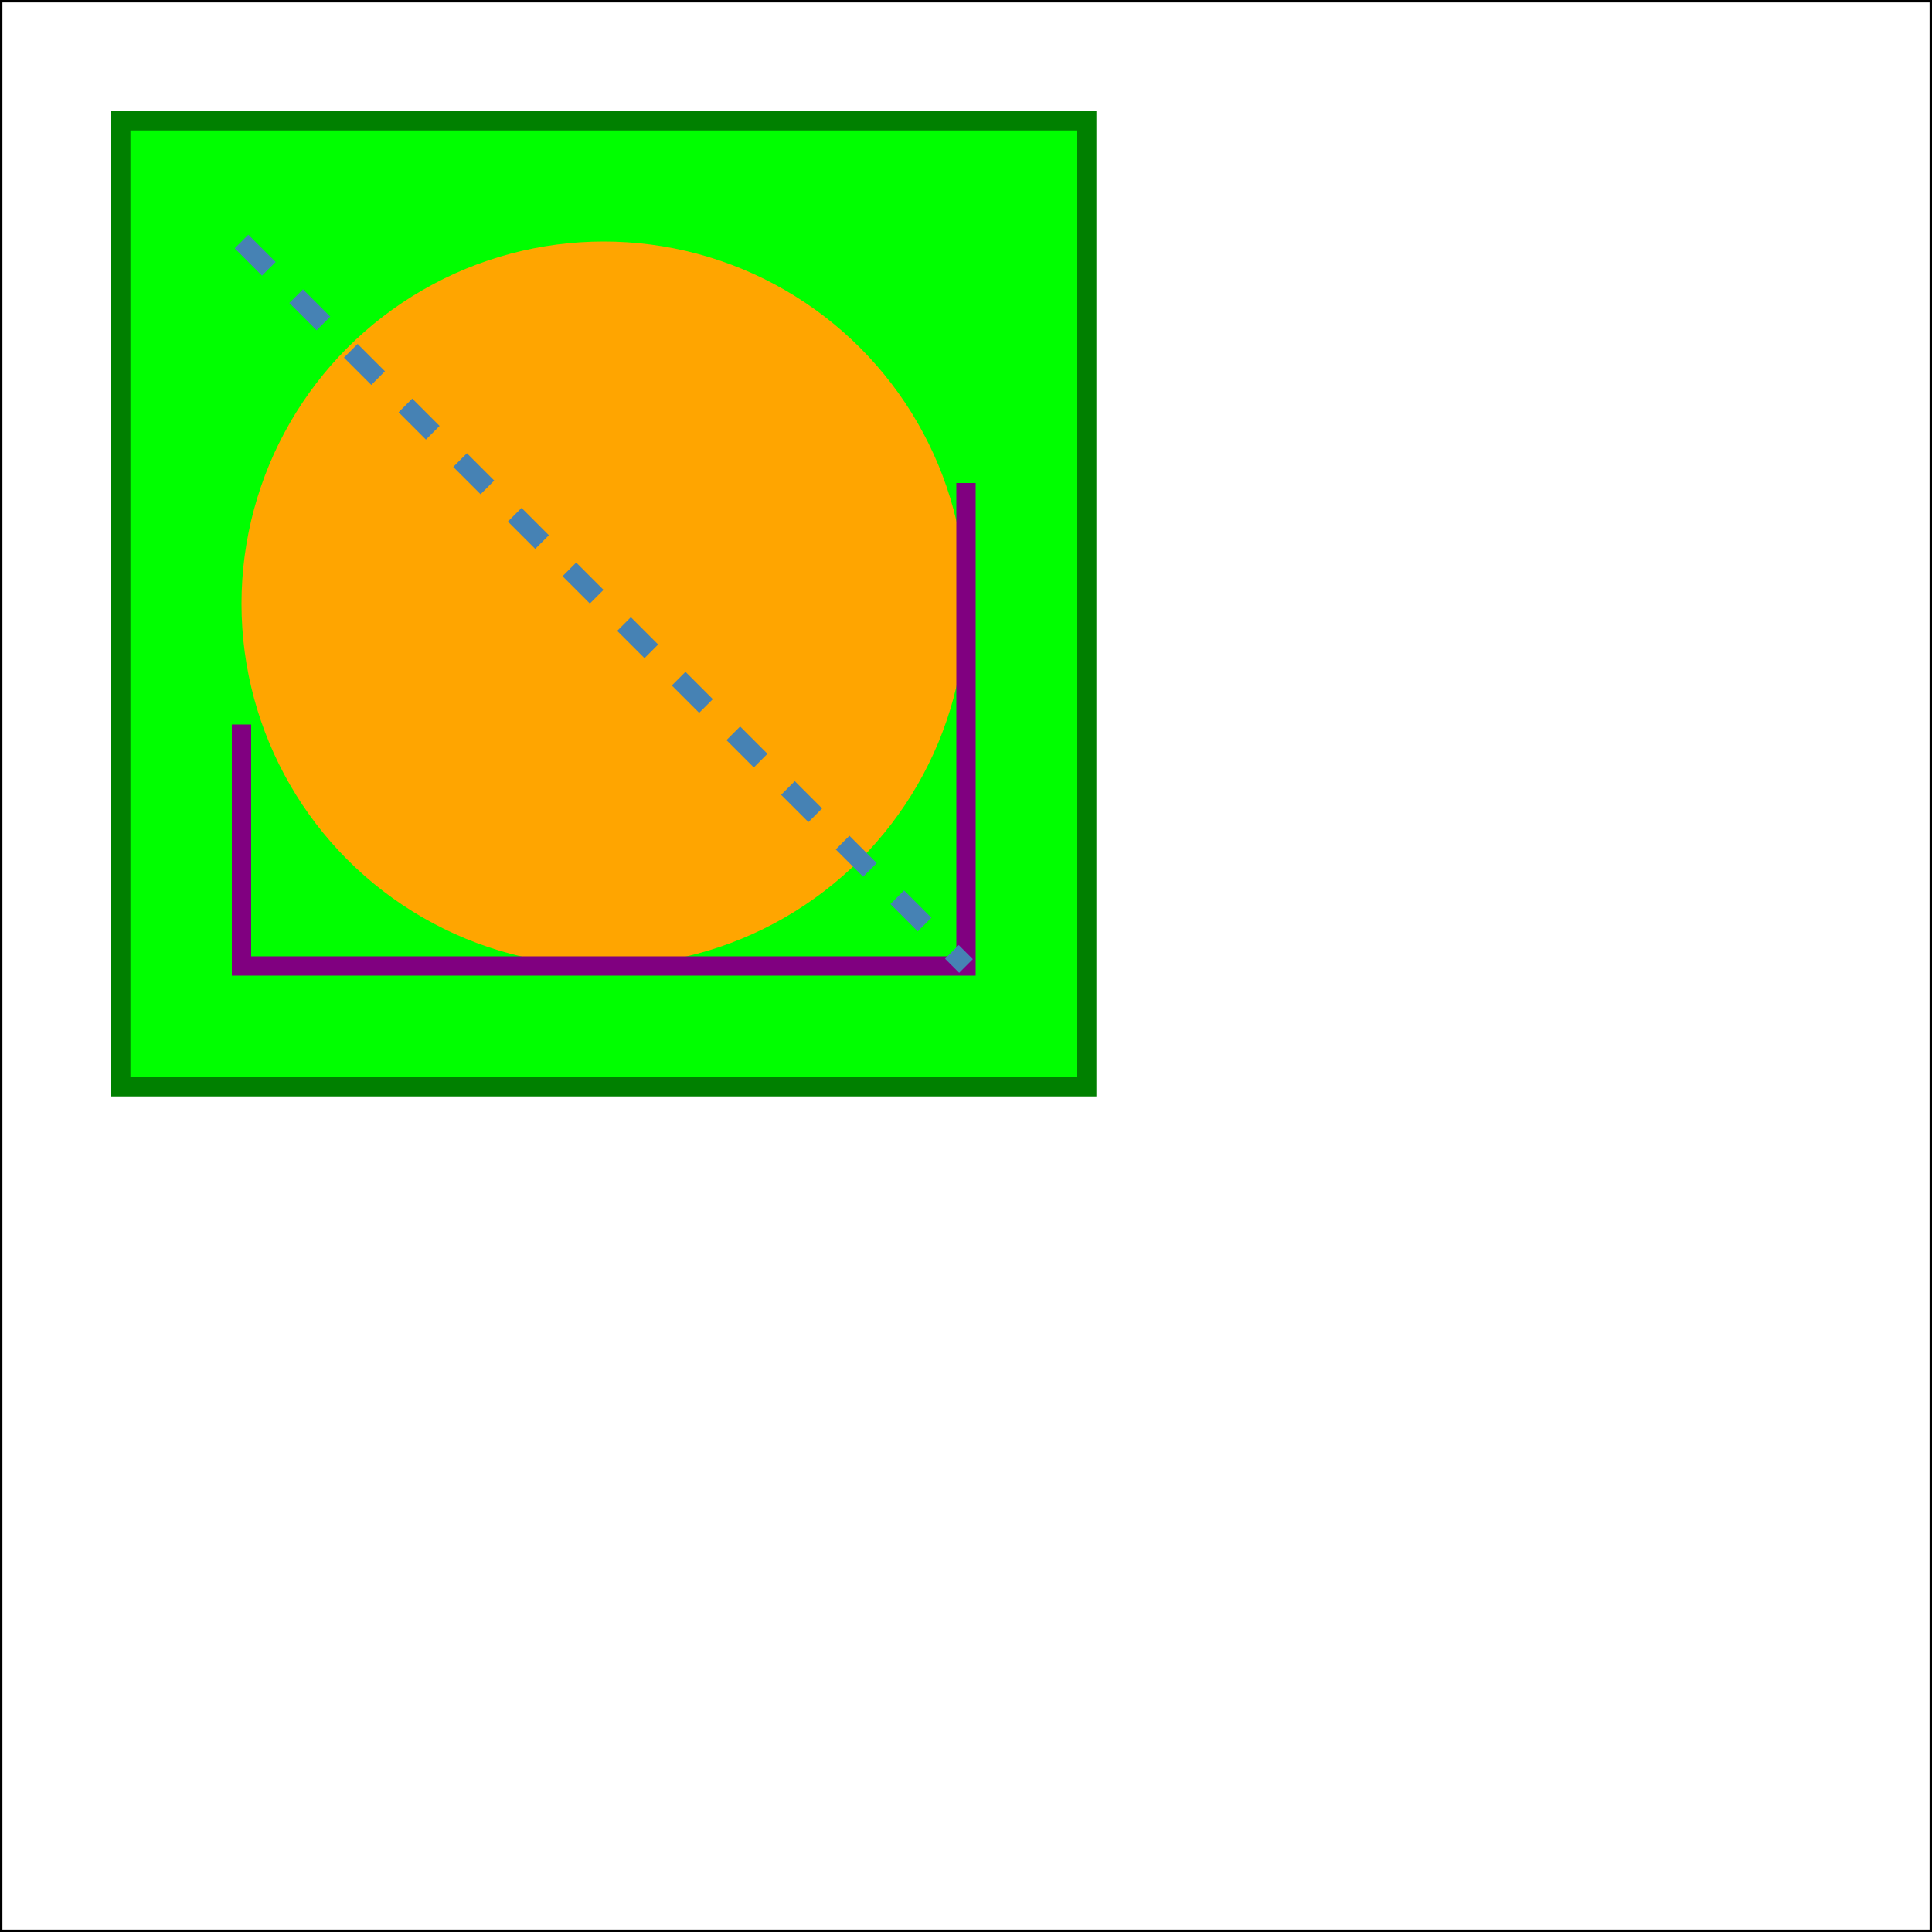 <svg width="400" height="400" xmlns="http://www.w3.org/2000/svg">
  <rect width="100%" height="100%" fill="#333333" stroke="none"/>
  <rect fill="#fff" stroke="black" x="0" y="0" width="400" height="400"/>
	<rect x="25" y="25" width="200" height="200" fill="lime" stroke-width="4" stroke="green" />
	<circle cx="125" cy="125" r="75" fill="orange" />
	<polyline points="50,150 50,200 200,200 200,100" stroke="purple" stroke-width="4" fill="none" />
	<line x1="50" y1="50" x2="200" y2="200" stroke="steelblue" stroke-width="4" stroke-dasharray="8 8"/>
</svg>